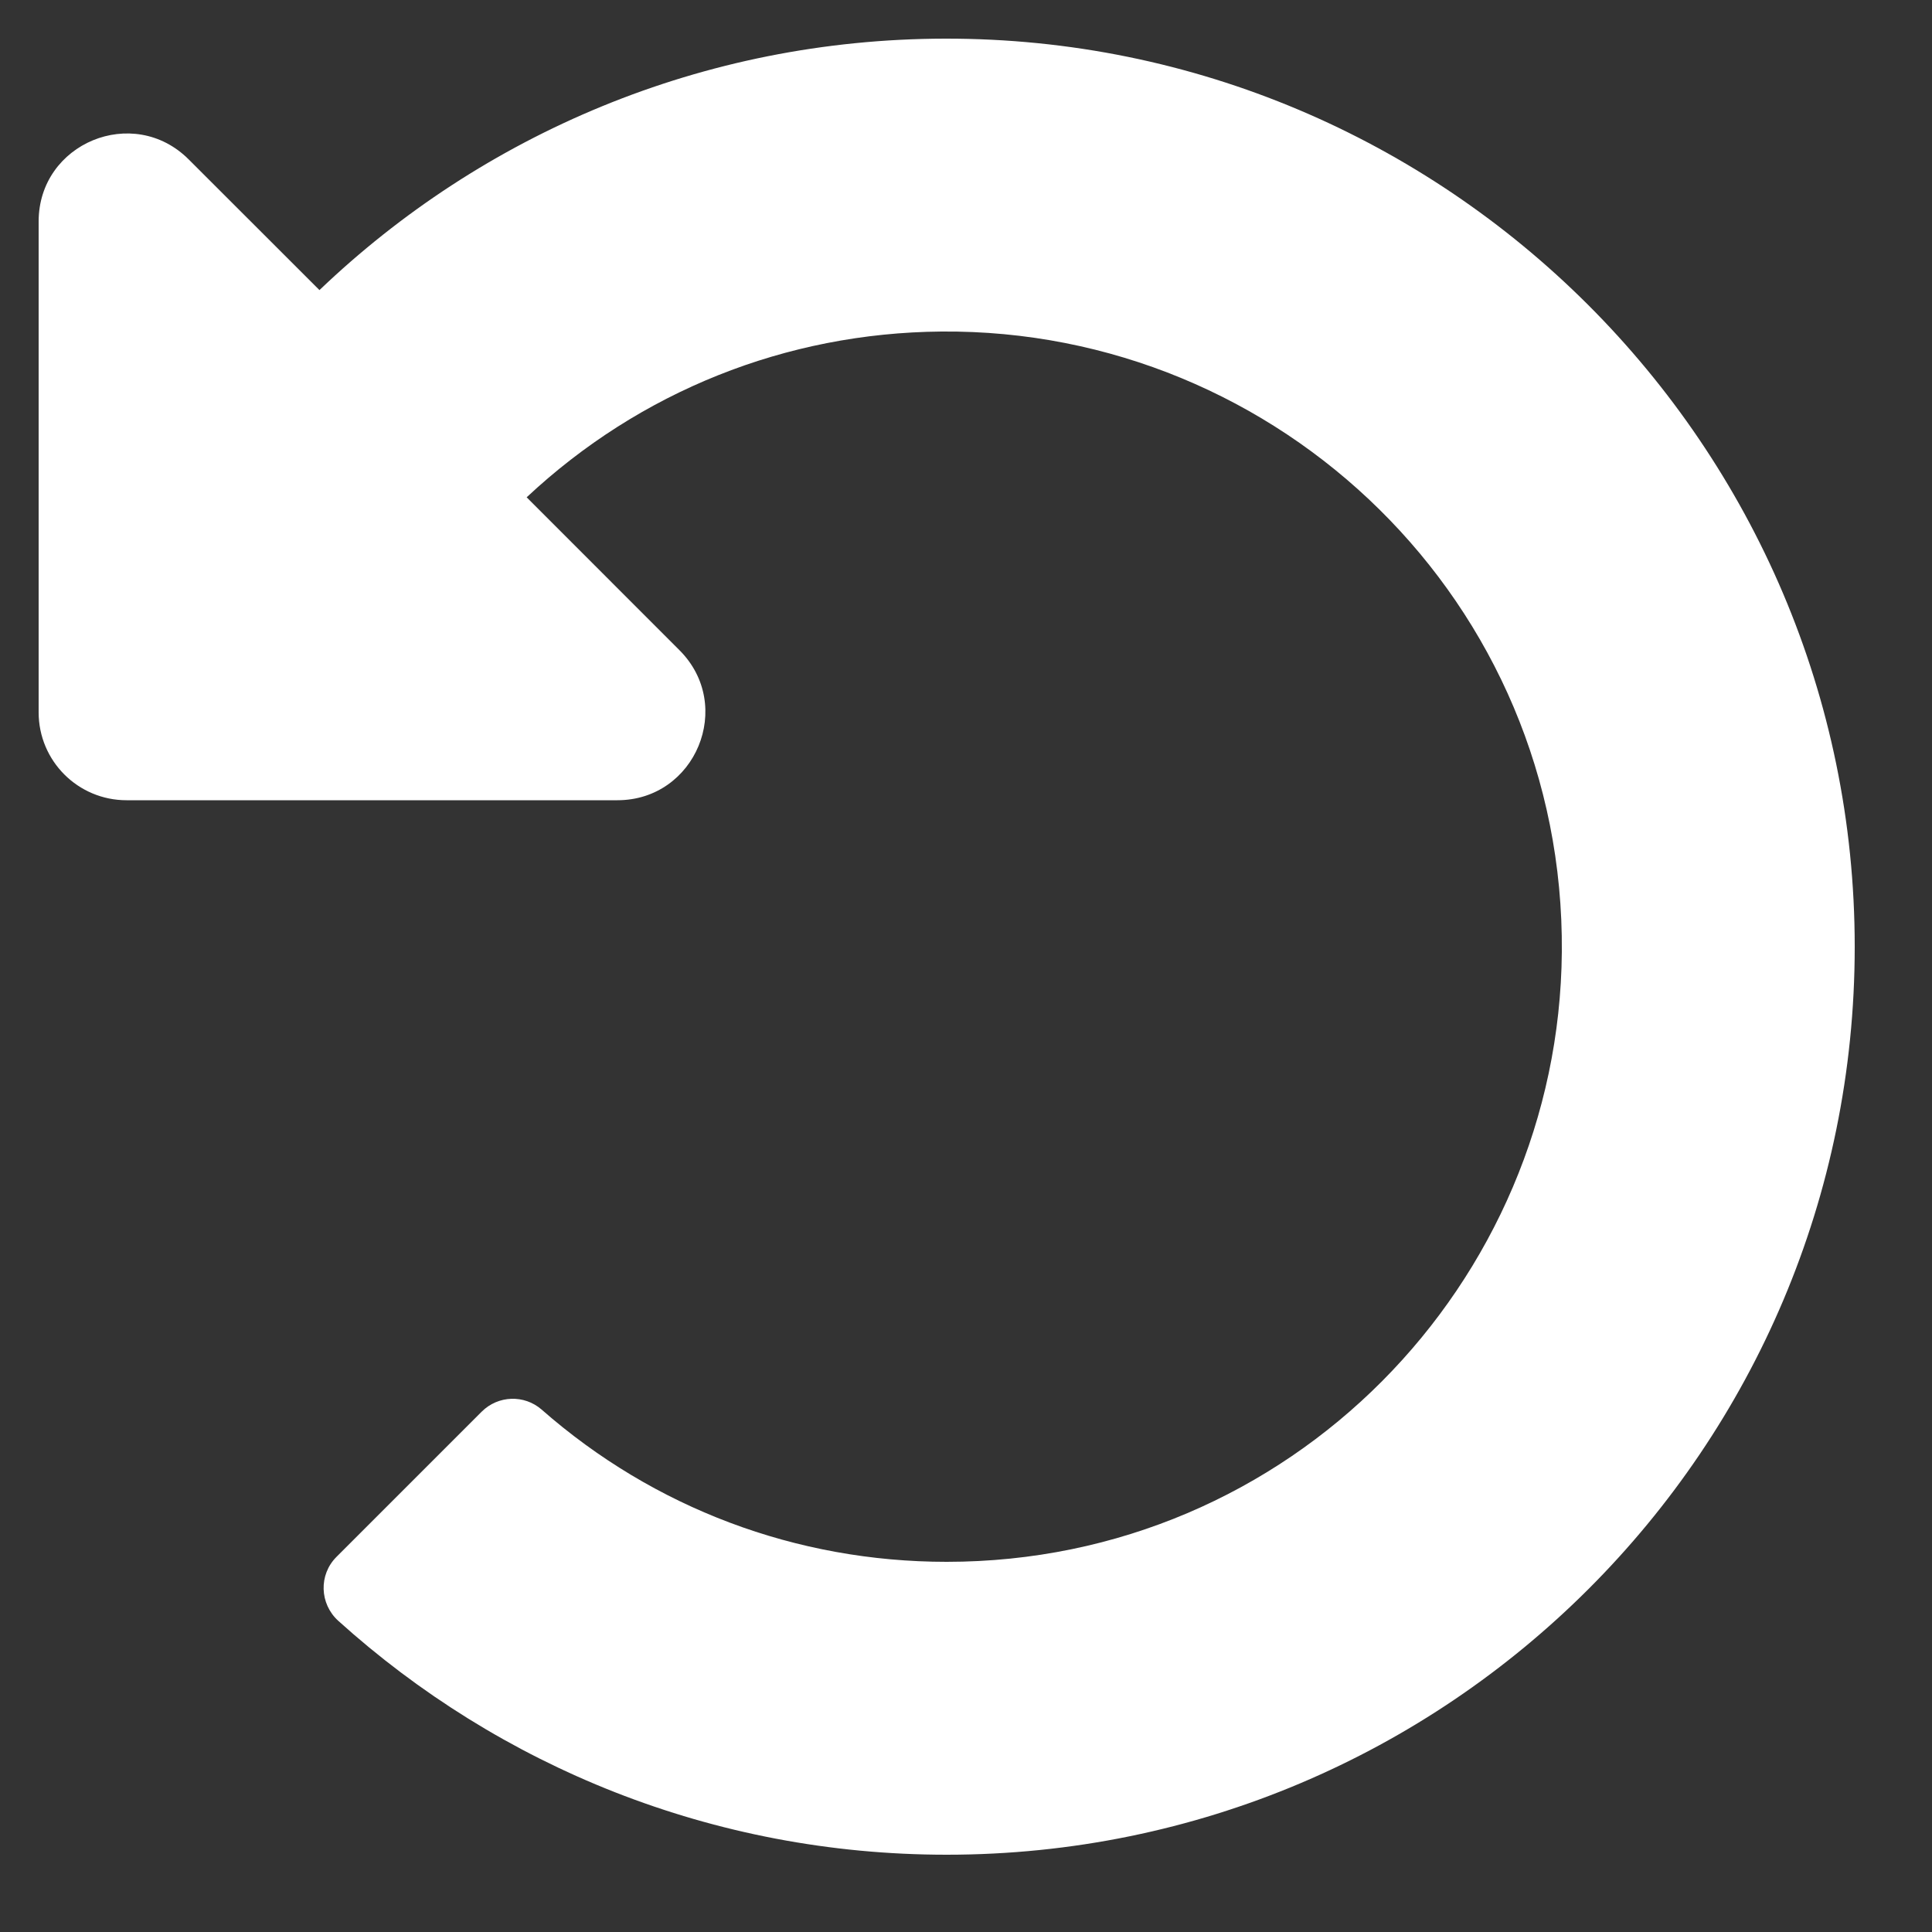 <svg width="20" height="20" viewBox="0 0 20 20" fill="none" xmlns="http://www.w3.org/2000/svg">
<rect x="0" y="0" width="20" height="20" fill="#333333" stroke="none"/>
<path d="M9.783 0.4C7.271 0.404 4.99 1.394 3.307 3.003L1.953 1.65C1.38 1.077 0.4 1.482 0.4 2.293V7.374C0.4 7.877 0.807 8.284 1.31 8.284H6.391C7.201 8.284 7.607 7.304 7.034 6.731L5.452 5.148C6.622 4.053 8.135 3.446 9.744 3.432C13.246 3.402 16.198 6.236 16.168 9.855C16.139 13.287 13.356 16.168 9.8 16.168C8.241 16.168 6.768 15.611 5.607 14.592C5.427 14.435 5.156 14.444 4.986 14.614L3.483 16.117C3.298 16.302 3.308 16.602 3.501 16.778C5.168 18.283 7.377 19.2 9.8 19.2C14.992 19.2 19.2 14.991 19.2 9.8C19.2 4.614 14.968 0.391 9.783 0.4Z" fill="white"/>
</svg>
